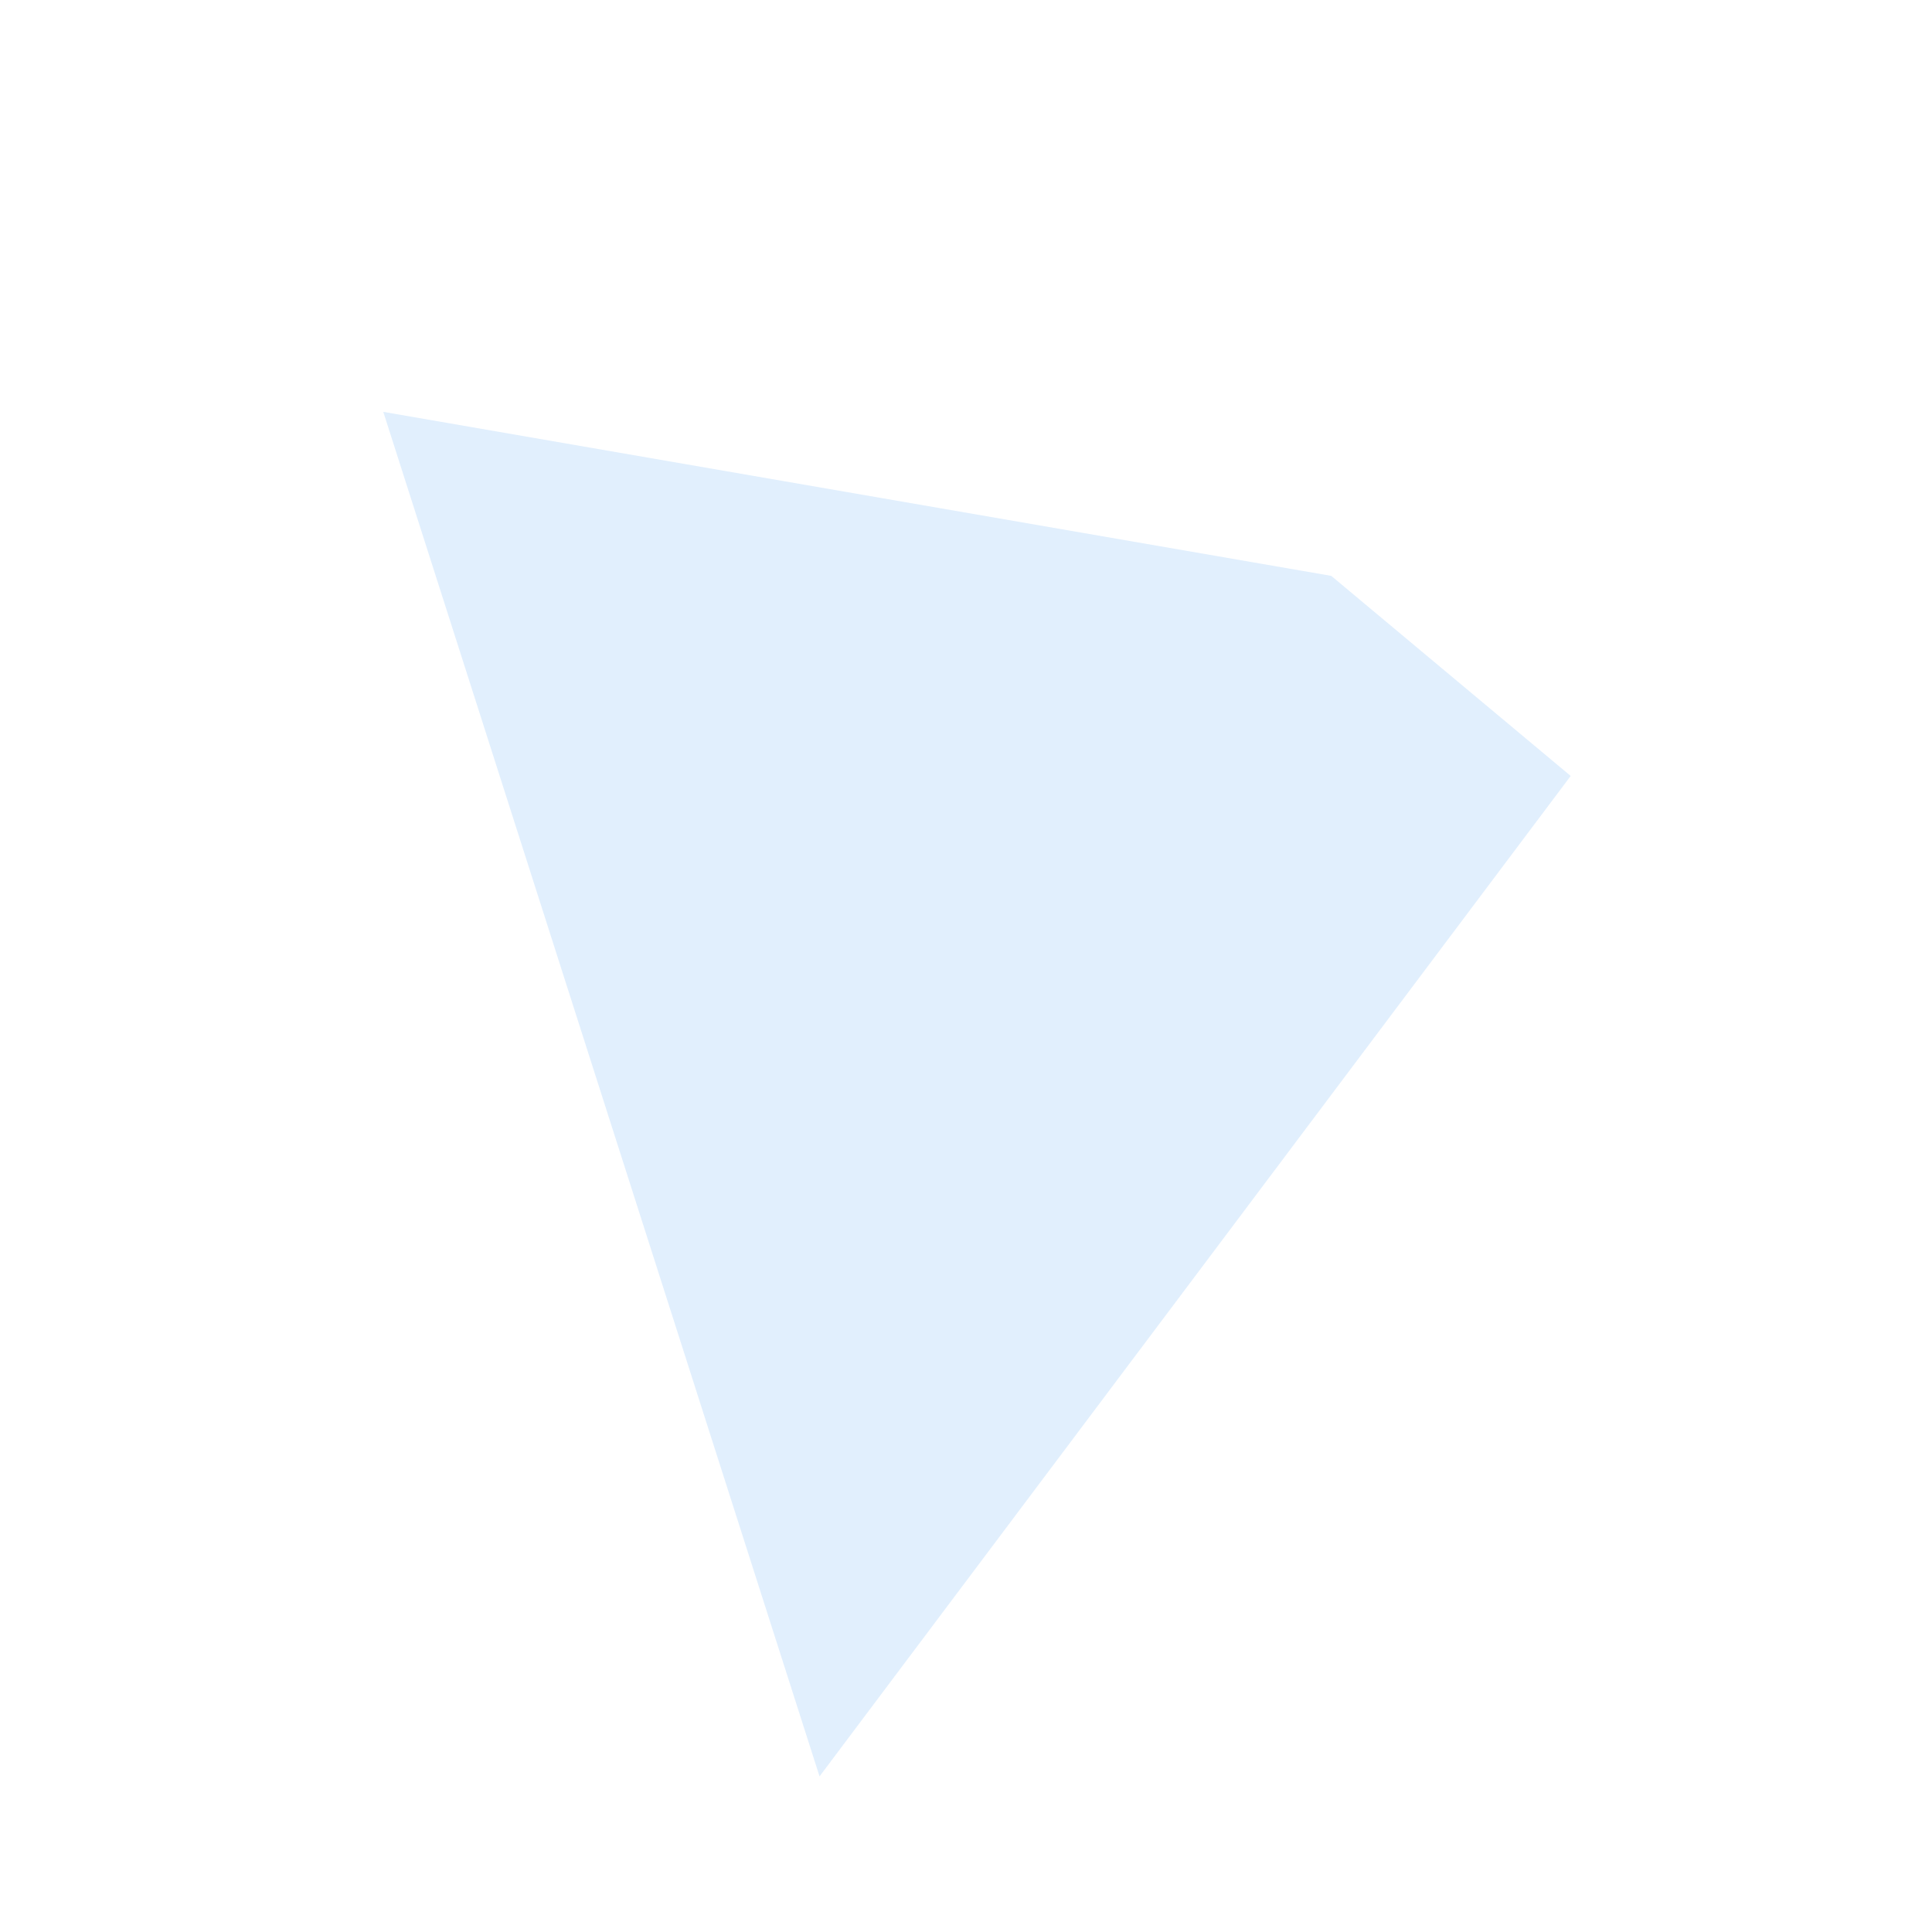<?xml version="1.0" encoding="utf-8"?>
<svg viewBox="0 0 500 500" xmlns="http://www.w3.org/2000/svg" xmlns:bx="https://boxy-svg.com">
  <defs>
    <style type="text/css"><![CDATA[
      .svg_line2, .svg_line3, .svg_line4, .svg_line6, .svg_line7, .svg_line8{
          stroke-dasharray: 560;
          stroke-dashoffset: 560;
          animation: svg_line_outer_anim 2.5s normal forwards ease-out;
          opacity: 1;
      }

      .svg_line5, .svg_line7, .svg_line8{
          stroke-dasharray: 300;
          stroke-dashoffset: 300;
          animation: svg_line_inner_anim 2.5s normal forwards ease-out;
      }

      .svg_line1{
        stroke-dasharray: 300;
          stroke-dashoffset: 300;
          animation: svg_line_inner_f_anim 3s normal forwards ease-out;
      }


      @keyframes svg_line_inner_f_anim {
        from{
          opacity: 0;
        }
        to {
            stroke-dashoffset: 0;
            opacity: 1;
        }
      }

      @keyframes svg_line_outer_anim {
        to {
            stroke-dashoffset: 1120;
        }
      }
      @keyframes svg_line_inner_anim {
        from{
          opacity: 0;
        }
        to {
            stroke-dashoffset: 600;
            opacity: 1;
        }
      }
    ]]></style>

    <bx:grid x="0" y="0" width="38.879" height="43.973"/>
    <filter xmlns="http://www.w3.org/2000/svg" id="f2" x="0" y="0" width="200%" height="200%" filterUnits="userSpaceOnUse">
      <feOffset result="offOut" in="SourceGraphic" dx="16" dy="20"/>
      <feGaussianBlur result="blurOut" in="offOut" stdDeviation="10"/>
      <feBlend in="SourceGraphic" in2="blurOut" mode="normal"/>
    </filter>

    <pattern id="pattern-0" x="0" y="0" width="25" height="25" patternUnits="userSpaceOnUse" viewBox="0 0 100 100">
      <rect x="0" y="0" width="50" height="100" style="fill: black;"/>
    </pattern>
    <radialGradient id="gradient-13" gradientUnits="userSpaceOnUse" cx="136.077" cy="263.838" r="58.319" gradientTransform="matrix(1, 0, 0, 1, -0, -0)">
      <stop offset="0" style="stop-color: rgba(68, 139, 239, 1)"/>
      <stop offset="1" style="stop-color: rgba(16, 88, 189, 1)"/>
    </radialGradient>
    <radialGradient id="gradient-17" gradientUnits="userSpaceOnUse" cx="359.081" cy="158.489" r="29.709" spreadMethod="reflect" gradientTransform="matrix(1, 0, 0, 1, 2, 0)">
      <stop offset="0" style="stop-color: rgba(68, 139, 239, 1)"/>
      <stop offset="1" style="stop-color: rgba(16, 88, 189, 1)"/>
    </radialGradient>
    <radialGradient id="gradient-18" gradientUnits="userSpaceOnUse" cx="291.593" cy="312.395" r="97.198" gradientTransform="matrix(1, 0, 0, 1, 0, 0)">
      <stop offset="0" style="stop-color: rgba(68, 139, 239, 1)"/>
      <stop offset="1" style="stop-color: rgba(16, 88, 189, 1)"/>
    </radialGradient>
    <radialGradient id="gradient-28" gradientUnits="userSpaceOnUse" cx="271.222" cy="185.654" r="58.149" gradientTransform="matrix(-0.062, -0.435, 1.168, -0.167, 71.21, 334.609)">
      <stop offset="0" style="stop-color: rgba(68, 139, 239, 1)"/>
      <stop offset="1" style="stop-color: rgba(16, 88, 189, 1)"/>
    </radialGradient>
    <radialGradient id="gradient-29" gradientUnits="userSpaceOnUse" cx="145.416" cy="163.667" r="67.658" gradientTransform="matrix(1, 0, 0, 1, 0, 0)">
      <stop offset="0" style="stop-color: rgba(68, 139, 239, 1)"/>
      <stop offset="1" style="stop-color: rgba(16, 88, 189, 1)"/>
    </radialGradient>
    <radialGradient id="gradient-34" gradientUnits="userSpaceOnUse" cx="300.932" cy="212.224" r="87.859" gradientTransform="matrix(1, 0, 0, 1, 1, 0)">
      <stop offset="0" style="stop-color: rgba(68, 139, 239, 1)"/>
      <stop offset="1" style="stop-color: rgba(16, 88, 189, 1)"/>
    </radialGradient>
  </defs>
  <line style="stroke: rgb(0, 0, 0); stroke-miterlimit: 21;" x1="63.667" y1="101.019" x2="63.667" y2="101.019"/>
  <g filter="url(#f2)">
    <polygon points="196.095 439.728 390.492 180.815 328.523 129.032 83.192 86.587" style="fill-opacity: 0.36; fill: rgba(13, 124, 244, 0.843); opacity:0.4"/>
    <line style="stroke-width: 9px; stroke-linejoin: round; stroke-linecap: round; stroke: url(#gradient-29); fill: rgba(0, 0, 0, 0.7); fill-rule: evenodd; stroke-opacity: 0.69;" x1="77.758" y1="87.946" x2="213.073" y2="239.389" class="svg_line1"/>
    <line x1="79.456" y1="90.493" x2="194.395" y2="439.73" style="stroke-linecap: round; stroke-linejoin: round; stroke-width: 15px; stroke: url(#gradient-13); stroke-opacity: 0.75; fill: rgba(0, 0, 0, 0.7); fill-rule: evenodd;" class="svg_line2"/>
    <line style="stroke-linejoin: round; stroke-linecap: round; stroke-width: 12px; fill: rgba(0, 0, 0, 0.7); fill-rule: evenodd; stroke: rgb(68, 139, 239);" x1="77.758" y1="87.946" x2="329.372" y2="130.221" class="svg_line3"/>
    <line style="stroke-linecap: round; stroke-miterlimit: 37; stroke-linejoin: round; stroke: url(#gradient-17); stroke-opacity: 0.82; stroke-width: 12px; fill: rgba(0, 0, 0, 0.7); fill-rule: evenodd;" x1="331.372" y1="131.919" x2="390.79" y2="185.059" class="svg_line4"/>
    <line style="stroke-linejoin: round; stroke-linecap: round; stroke-width: 10px; fill: rgba(0, 0, 0, 0.7); fill-rule: evenodd; stroke: rgb(68, 139, 239); stroke-opacity: 0.77;" x1="213.073" y1="241.935" x2="194.395" y2="439.73" class="svg_line5"/>
    <line x1="388.79" y1="185.059" x2="194.395" y2="439.73" style="stroke-linecap: round; stroke-linejoin: round; stroke: url(#gradient-18); stroke-opacity: 0.82; fill: rgba(0, 0, 0, 0.7); fill-rule: evenodd; mix-blend-mode: darken; stroke-width: 15px;" class="svg_line6"/>
    <line style="stroke-width: 12px; stroke-linejoin: round; stroke-linecap: round; stroke: url(#gradient-34); fill: rgba(0, 0, 0, 0.7); fill-rule: evenodd; stroke-opacity: 0.6;" x1="212.375" y1="238.54" x2="382.15" y2="185.059" class="svg_line7"/>
    <line style="stroke-width: 9px; stroke-linejoin: round; stroke-linecap: round; stroke: url(#gradient-28); fill: rgba(0, 0, 0, 0.7); fill-rule: evenodd; stroke-opacity: 0.67;" x1="213.073" y1="239.389" x2="329.372" y2="131.919" class="svg_line8"/>
  </g>
</svg>